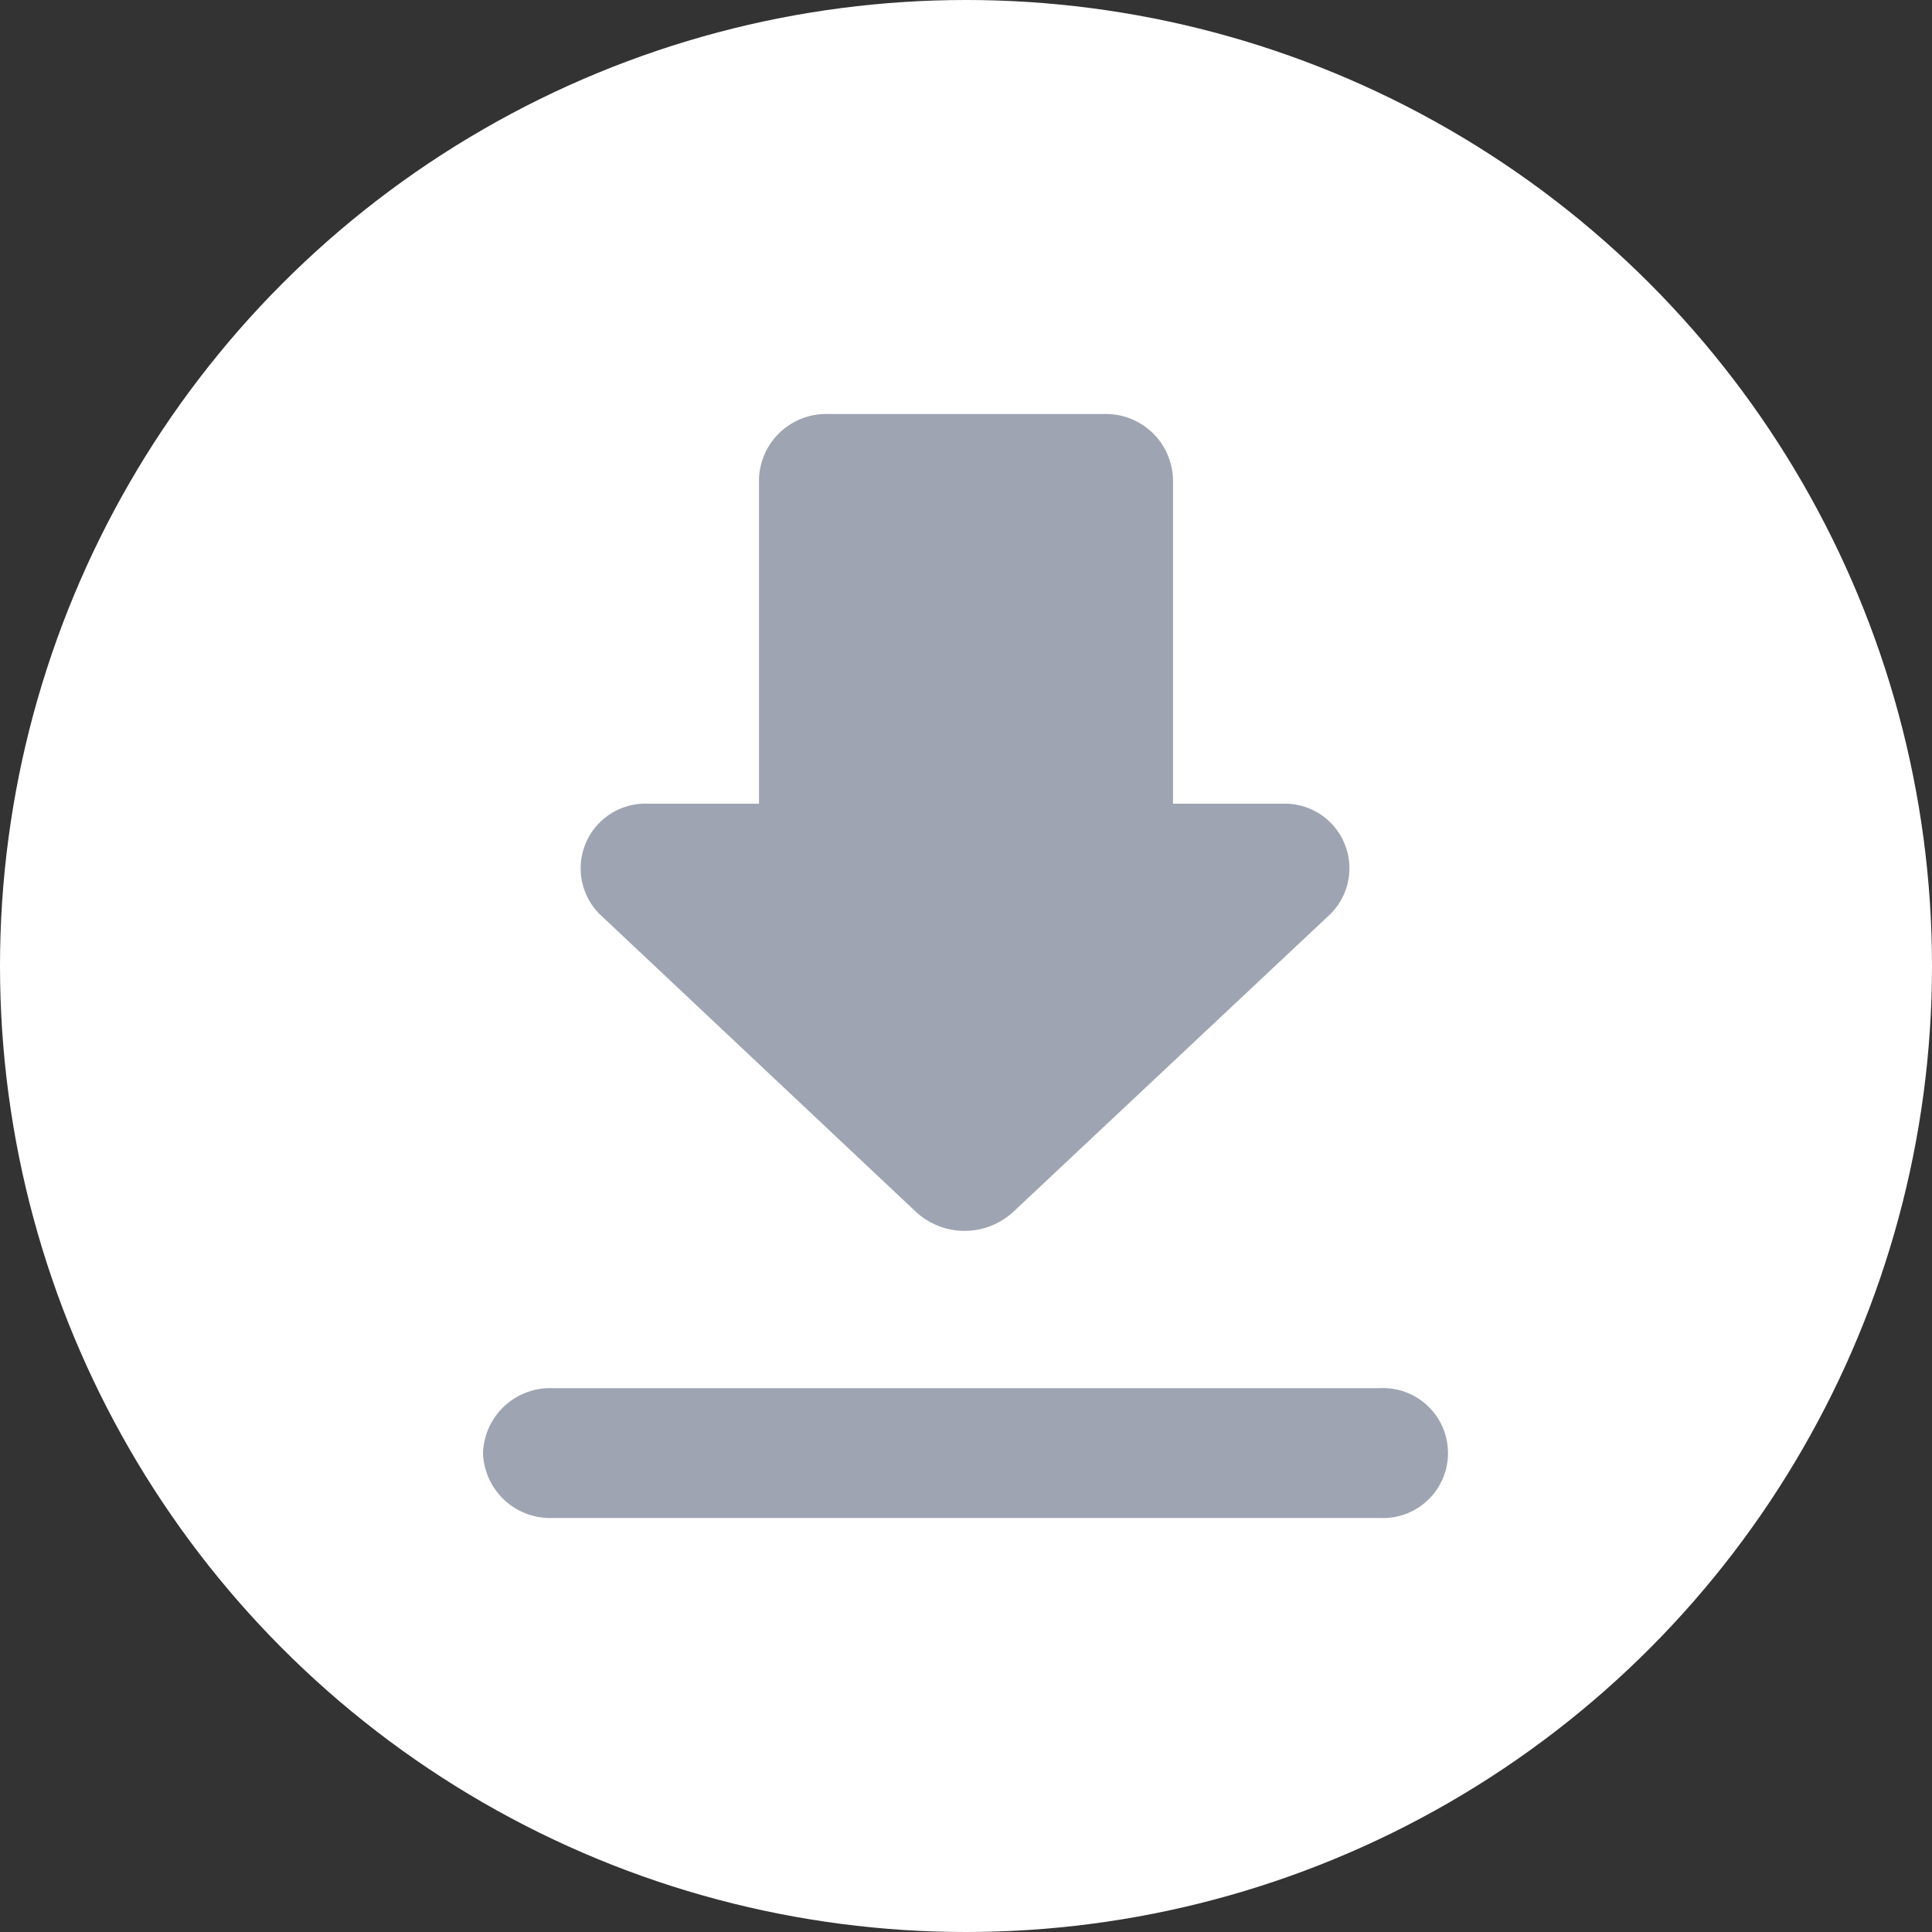 <svg xmlns="http://www.w3.org/2000/svg" width="14" height="14" viewBox="0 0 14 14">
  <rect x="0" y="0" width="14" height="14" fill="#333333" stroke="none"/>
  <g id="ico_Download_s" transform="translate(4 3)">
    <circle id="Ellipse_5" data-name="Ellipse 5" cx="7" cy="7" r="7" transform="translate(-4 -3)" fill="#fff"/>
    <path id="패스_2102" data-name="패스 2102" d="M10.795,5.824H10V3.471A.487.487,0,0,0,9.5,3h-2a.487.487,0,0,0-.5.471V5.824H6.2a.469.469,0,0,0-.355.8l2.295,2.16a.52.52,0,0,0,.7,0l2.3-2.16A.468.468,0,0,0,10.795,5.824ZM5,10.529A.487.487,0,0,0,5.5,11h6a.471.471,0,1,0,0-.941h-6A.487.487,0,0,0,5,10.529Z" transform="translate(-5.5 -3)" fill="#9ea4b2"/>
  </g>
</svg>
